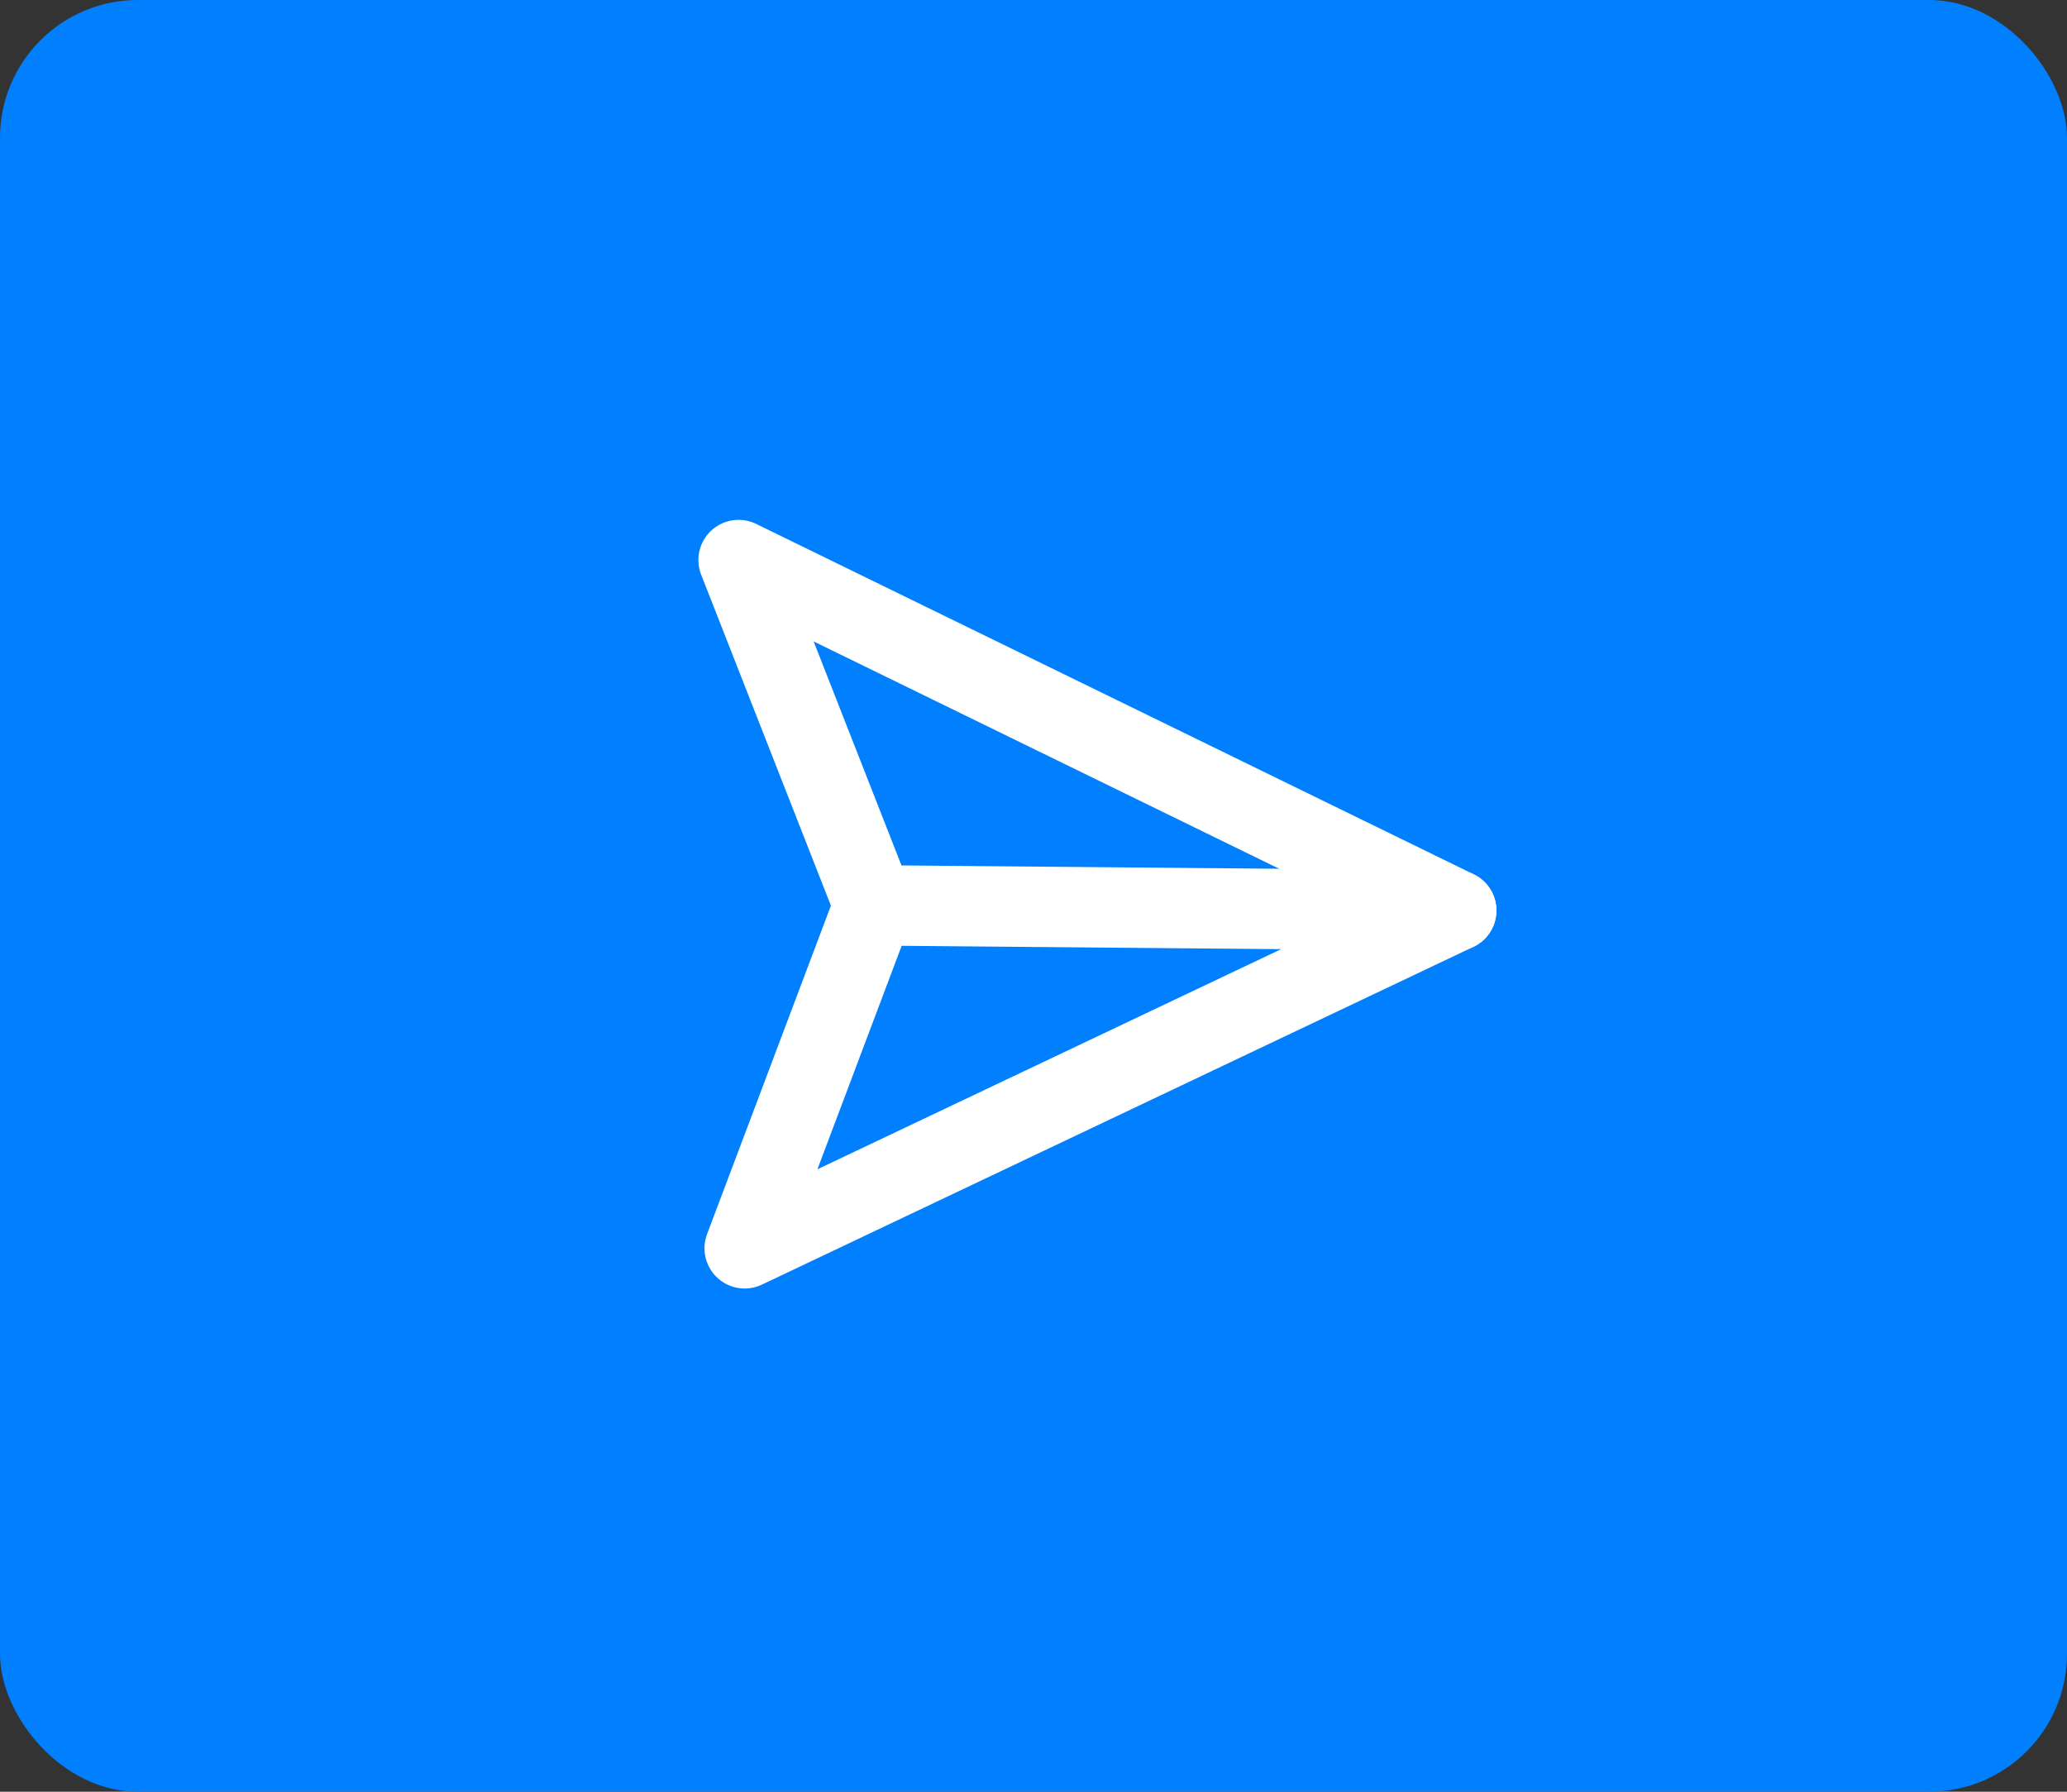 <svg width="60" height="52" viewBox="0 0 60 52" fill="none" xmlns="http://www.w3.org/2000/svg">
<rect x="0" y="0" width="60" height="52" fill="#333333" stroke="none"/>
<rect width="60" height="52" rx="4" fill="#007FFF"/>
<path d="M42.271 26.425L21.616 36.229L25.369 26.276L21.439 16.254L42.271 26.425Z" stroke="white" stroke-width="2.333" stroke-linejoin="round"/>
<path d="M42.271 26.425L25.369 26.276" stroke="white" stroke-width="2.333" stroke-linecap="round" stroke-linejoin="round"/>
</svg>
